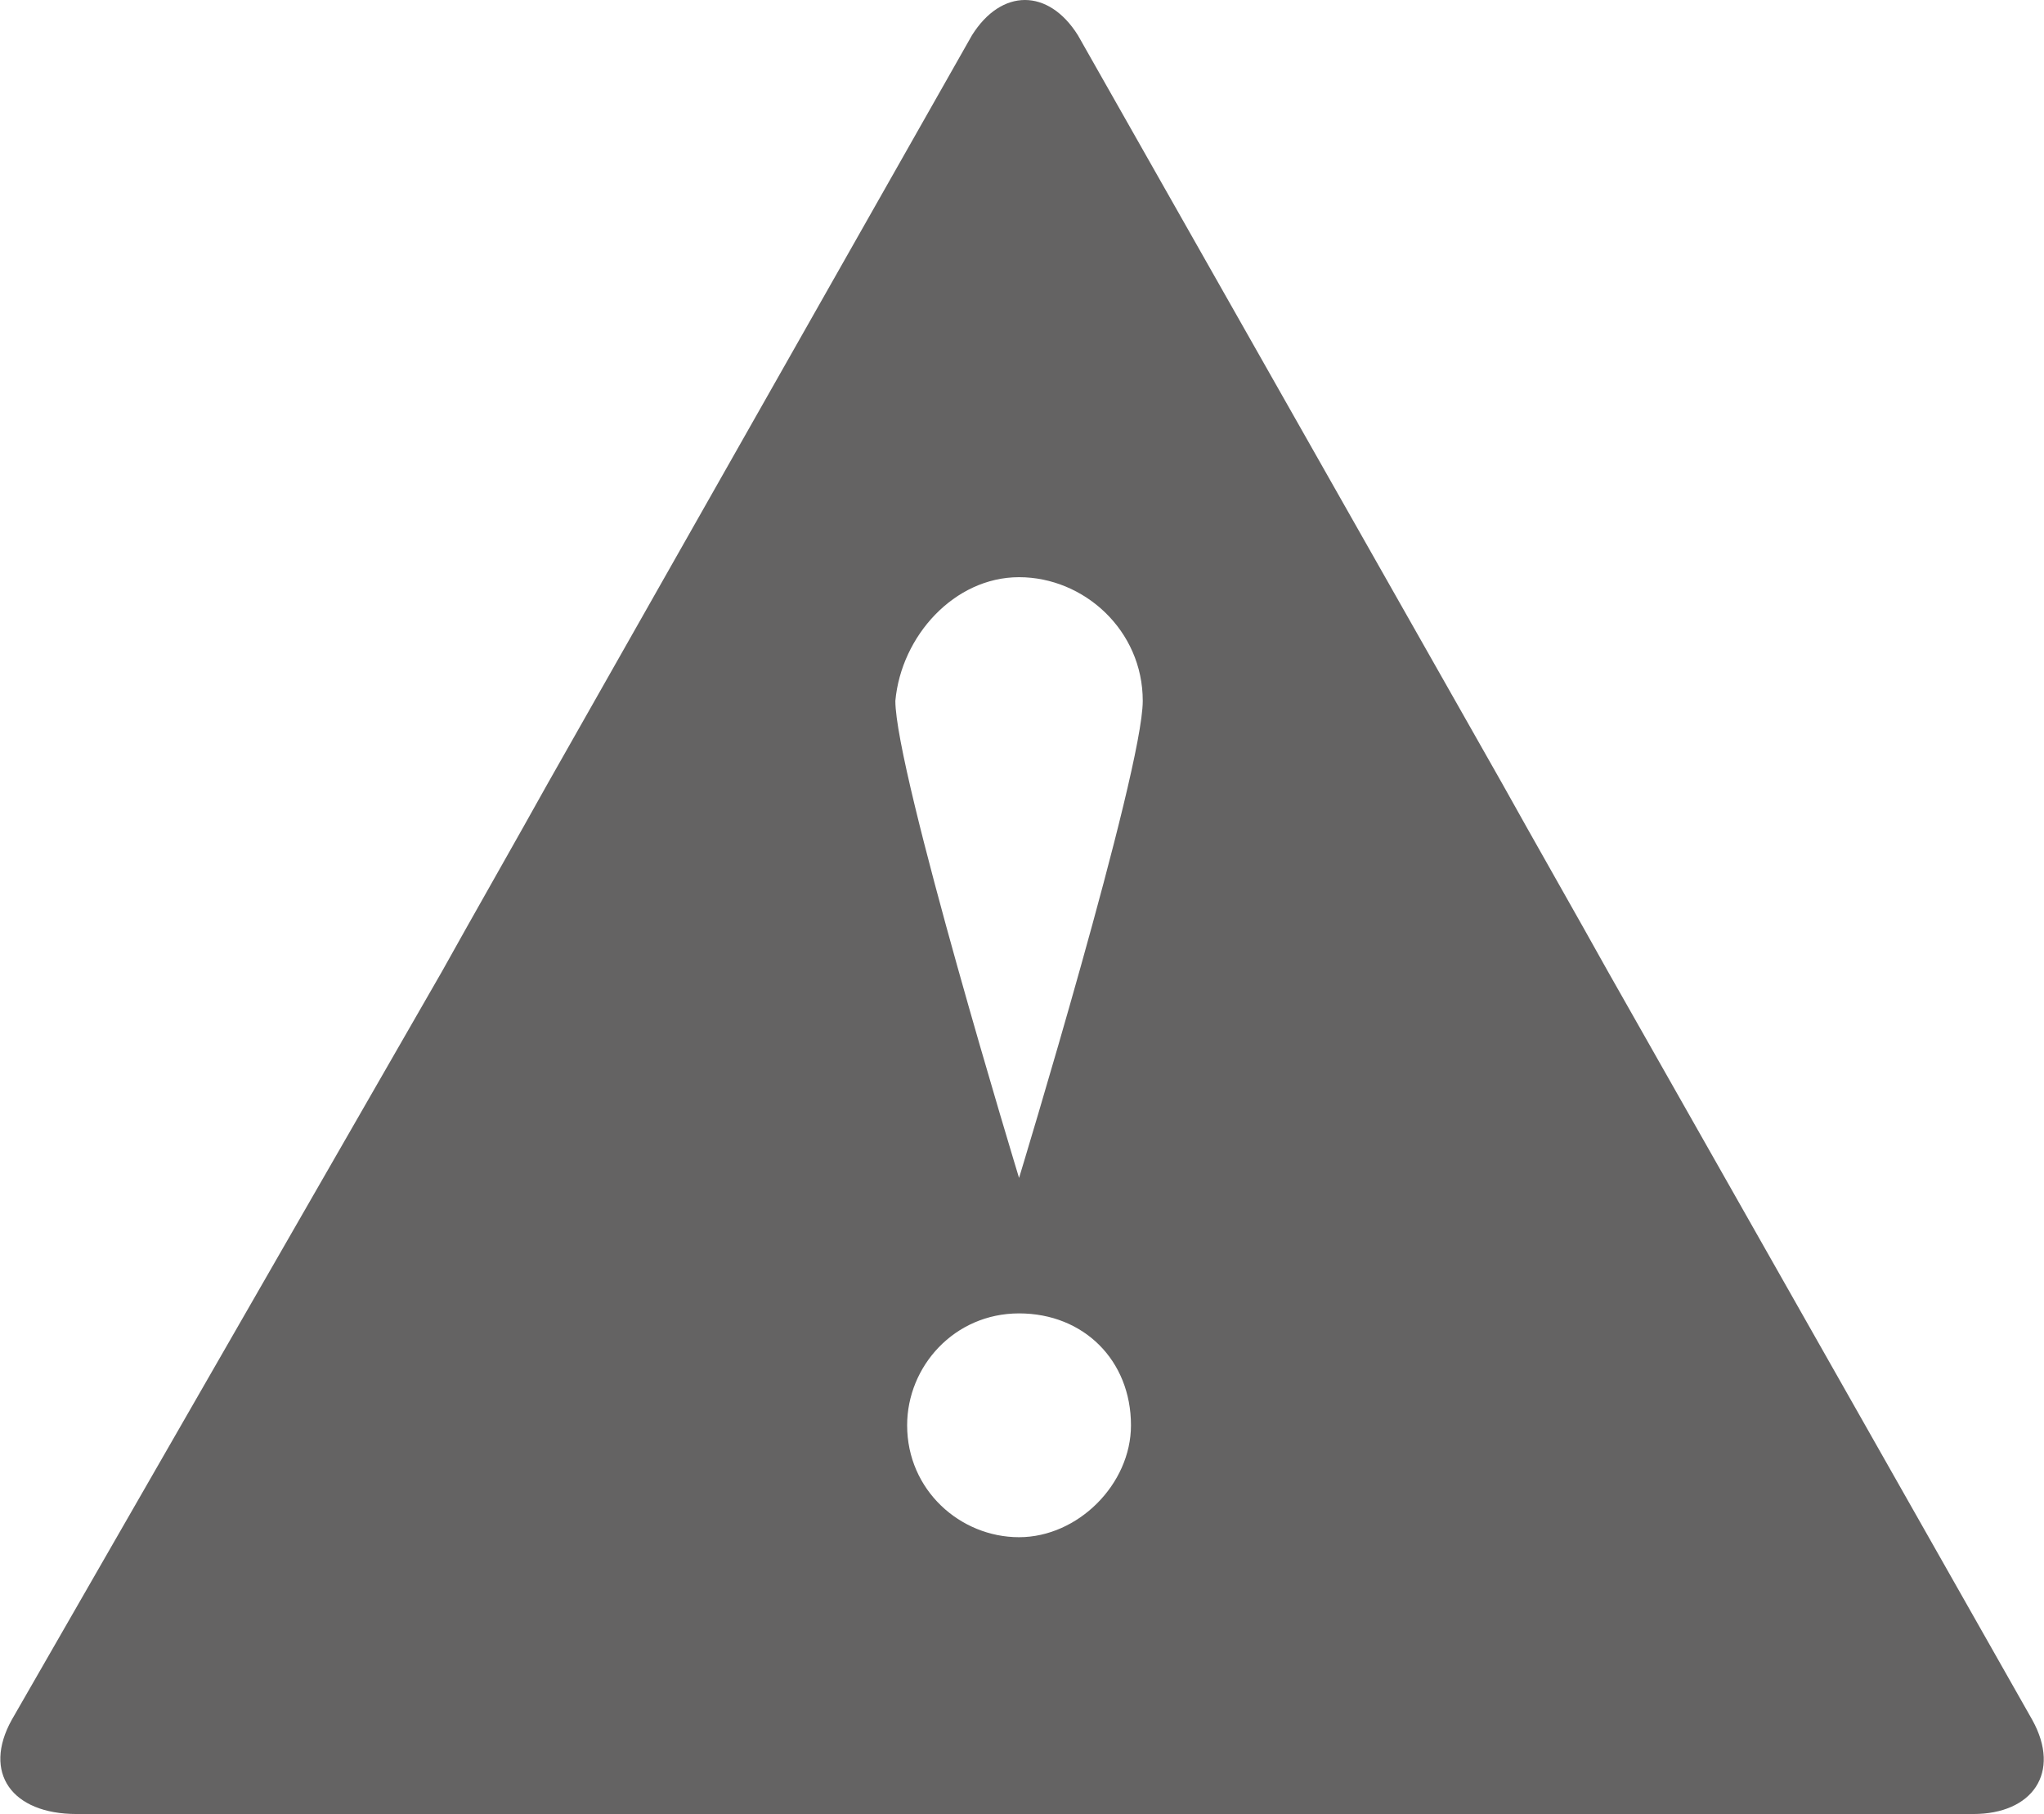 <?xml version="1.0" encoding="utf-8"?>
<!-- Generator: Adobe Illustrator 19.1.0, SVG Export Plug-In . SVG Version: 6.00 Build 0)  -->
<svg version="1.1" id="Layer_1" xmlns="http://www.w3.org/2000/svg" xmlns:xlink="http://www.w3.org/1999/xlink" x="0px" y="0px"
	 viewBox="8.2 -2.8 34.7 30.8" style="enable-background:new 8.2 -2.8 34.7 30.8;" xml:space="preserve">
<style type="text/css">
	.st0{fill:#646363;}
</style>
<path class="st0" d="M42.7,26.4l-7.2-12.7c-0.5-0.9-1.3-2.3-1.8-3.2L26.5-2.2C26-3,25.2-3,24.7-2.2l-7.2,12.7
	c-0.5,0.9-1.3,2.3-1.8,3.2L8.4,26.4c-0.5,0.9,0,1.6,1.1,1.6h14.1c1.1,0,2.9,0,4,0h14.1C42.7,28,43.2,27.3,42.7,26.4z M25.5,23.3
	c-1,0-1.9-0.8-1.9-1.9c0-1,0.8-1.9,1.9-1.9s1.9,0.8,1.9,1.9C27.4,22.4,26.5,23.3,25.5,23.3z M25.5,17.2c0,0-2.1-6.9-2.1-8.1
	C23.5,8,24.4,7,25.5,7c1.1,0,2.1,0.9,2.1,2.1C27.6,10.3,25.5,17.2,25.5,17.2z"/>
</svg>
